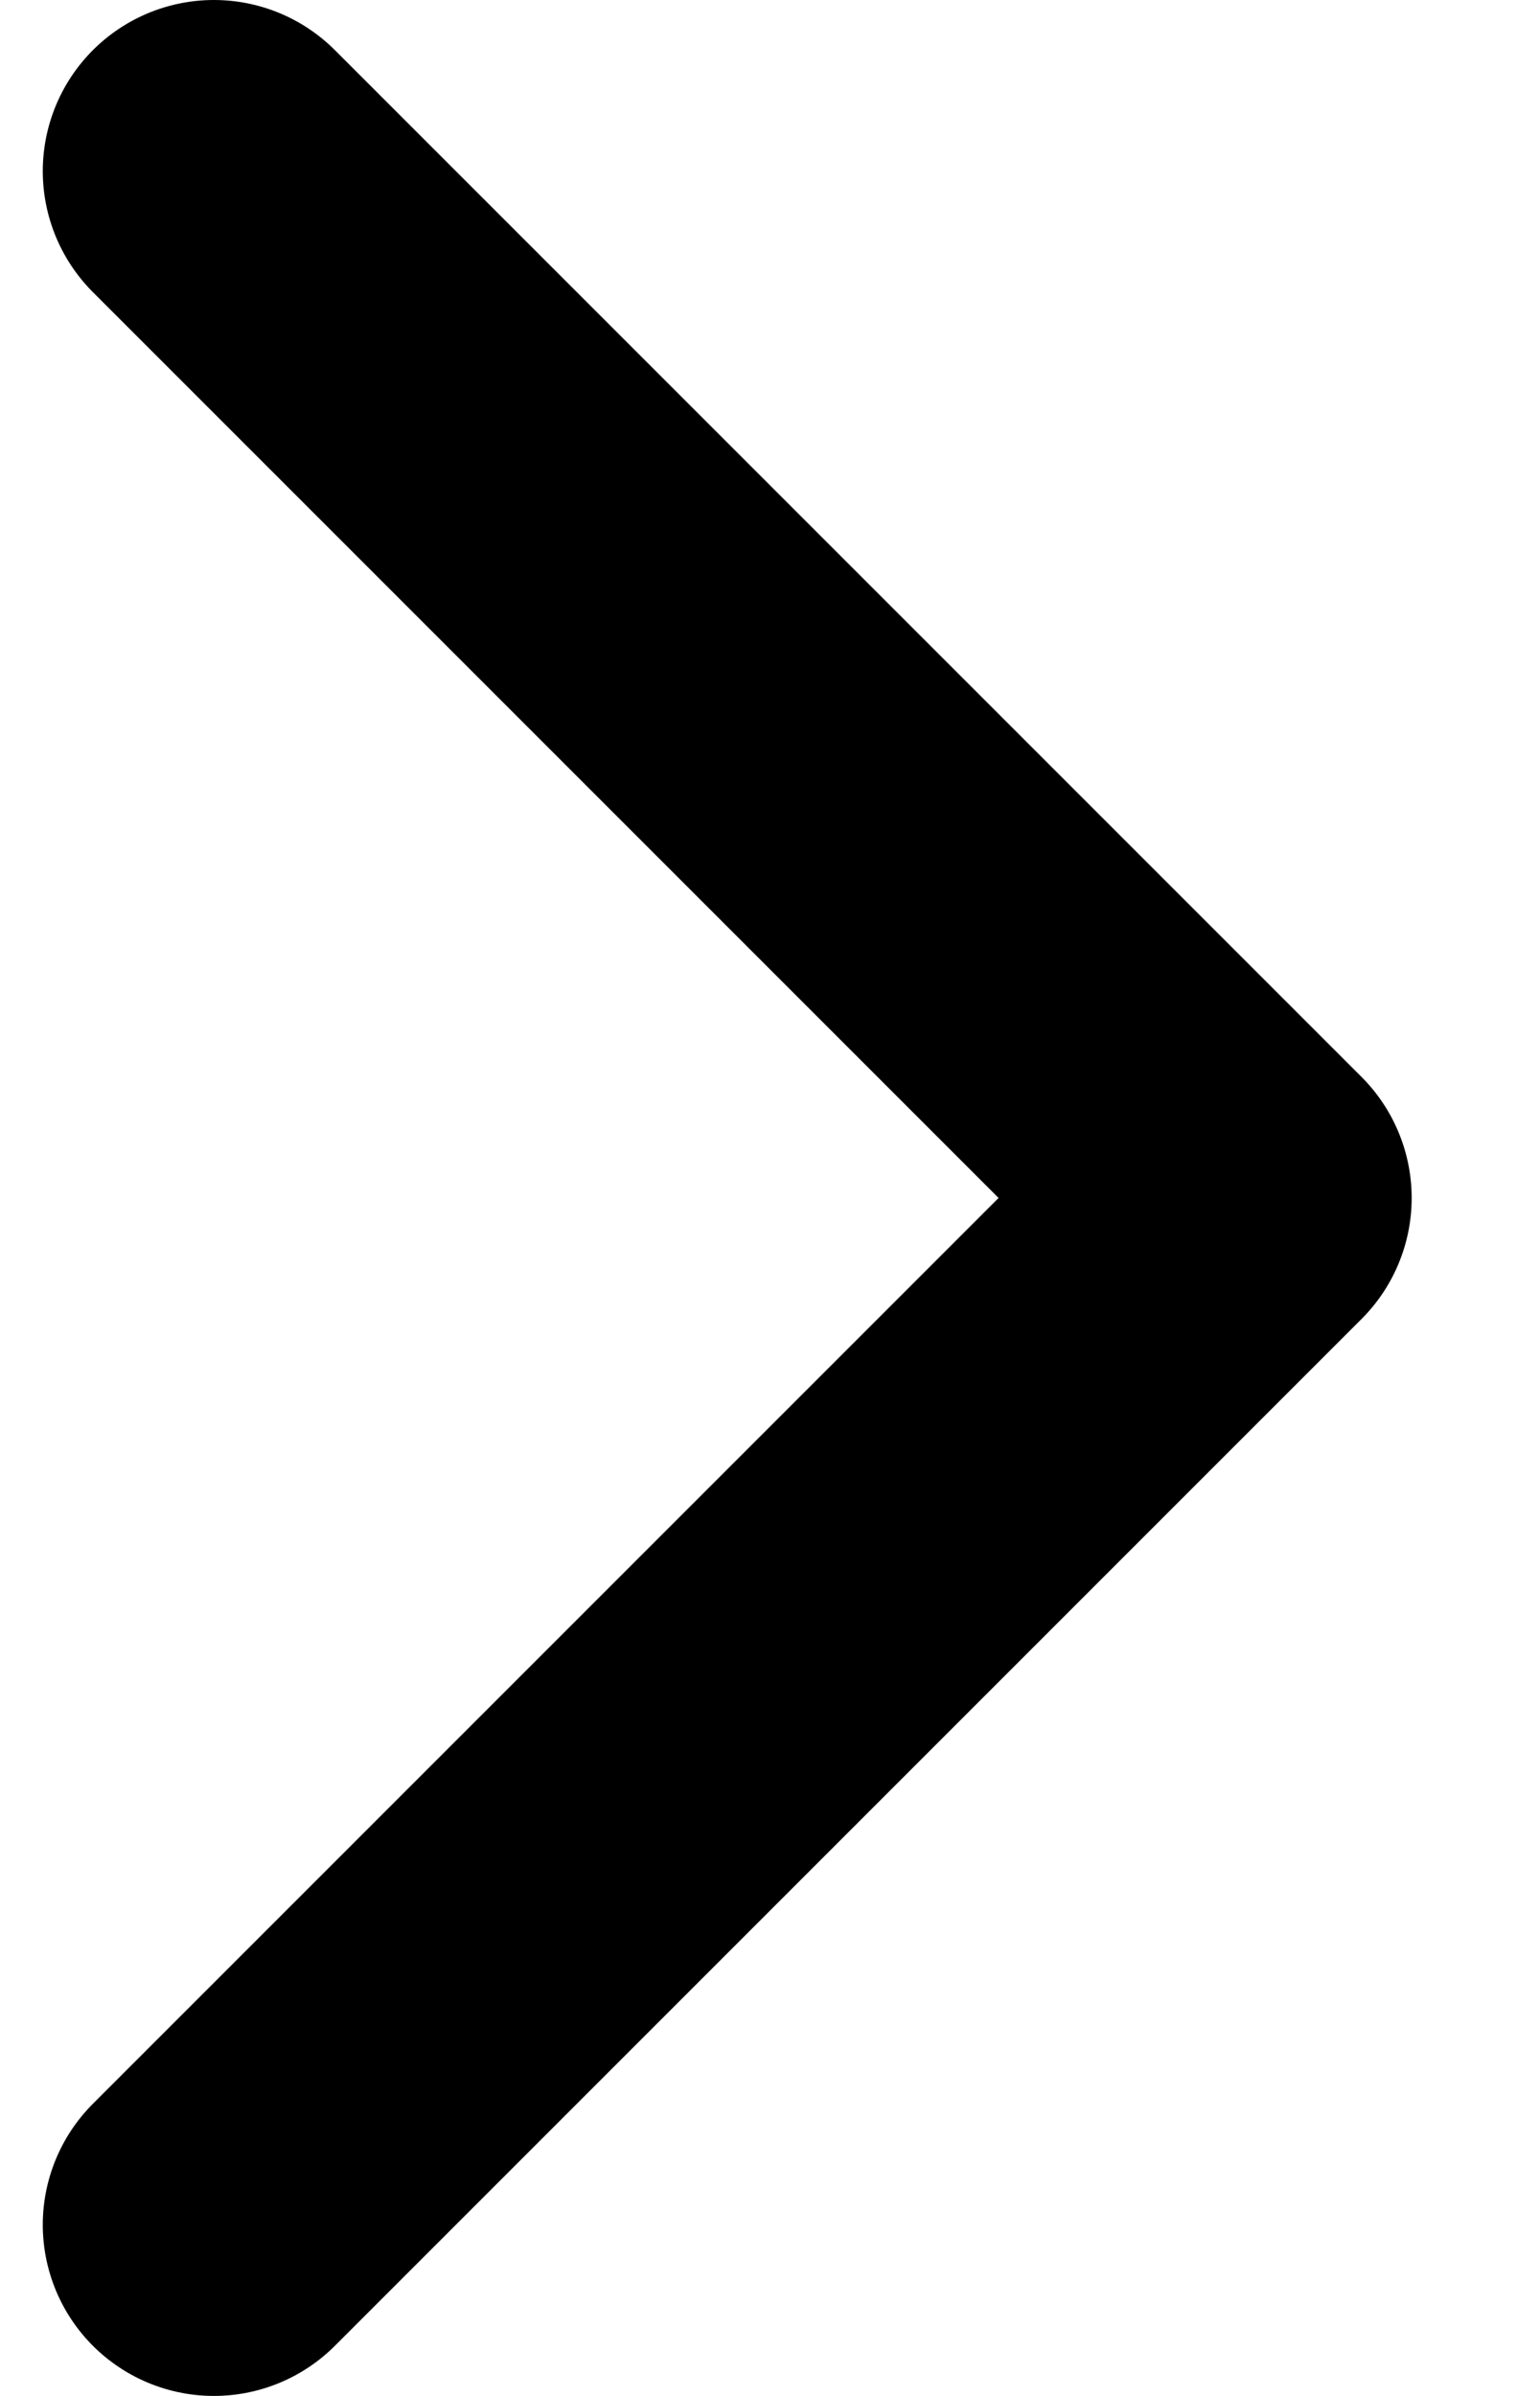 <svg width="9" height="14" viewBox="0 0 9 14" fill="none" xmlns="http://www.w3.org/2000/svg">
<path d="M1.25 1L7.25 7L1.25 13" stroke="black" stroke-width="2" stroke-linecap="round" stroke-linejoin="round"/>
</svg>
